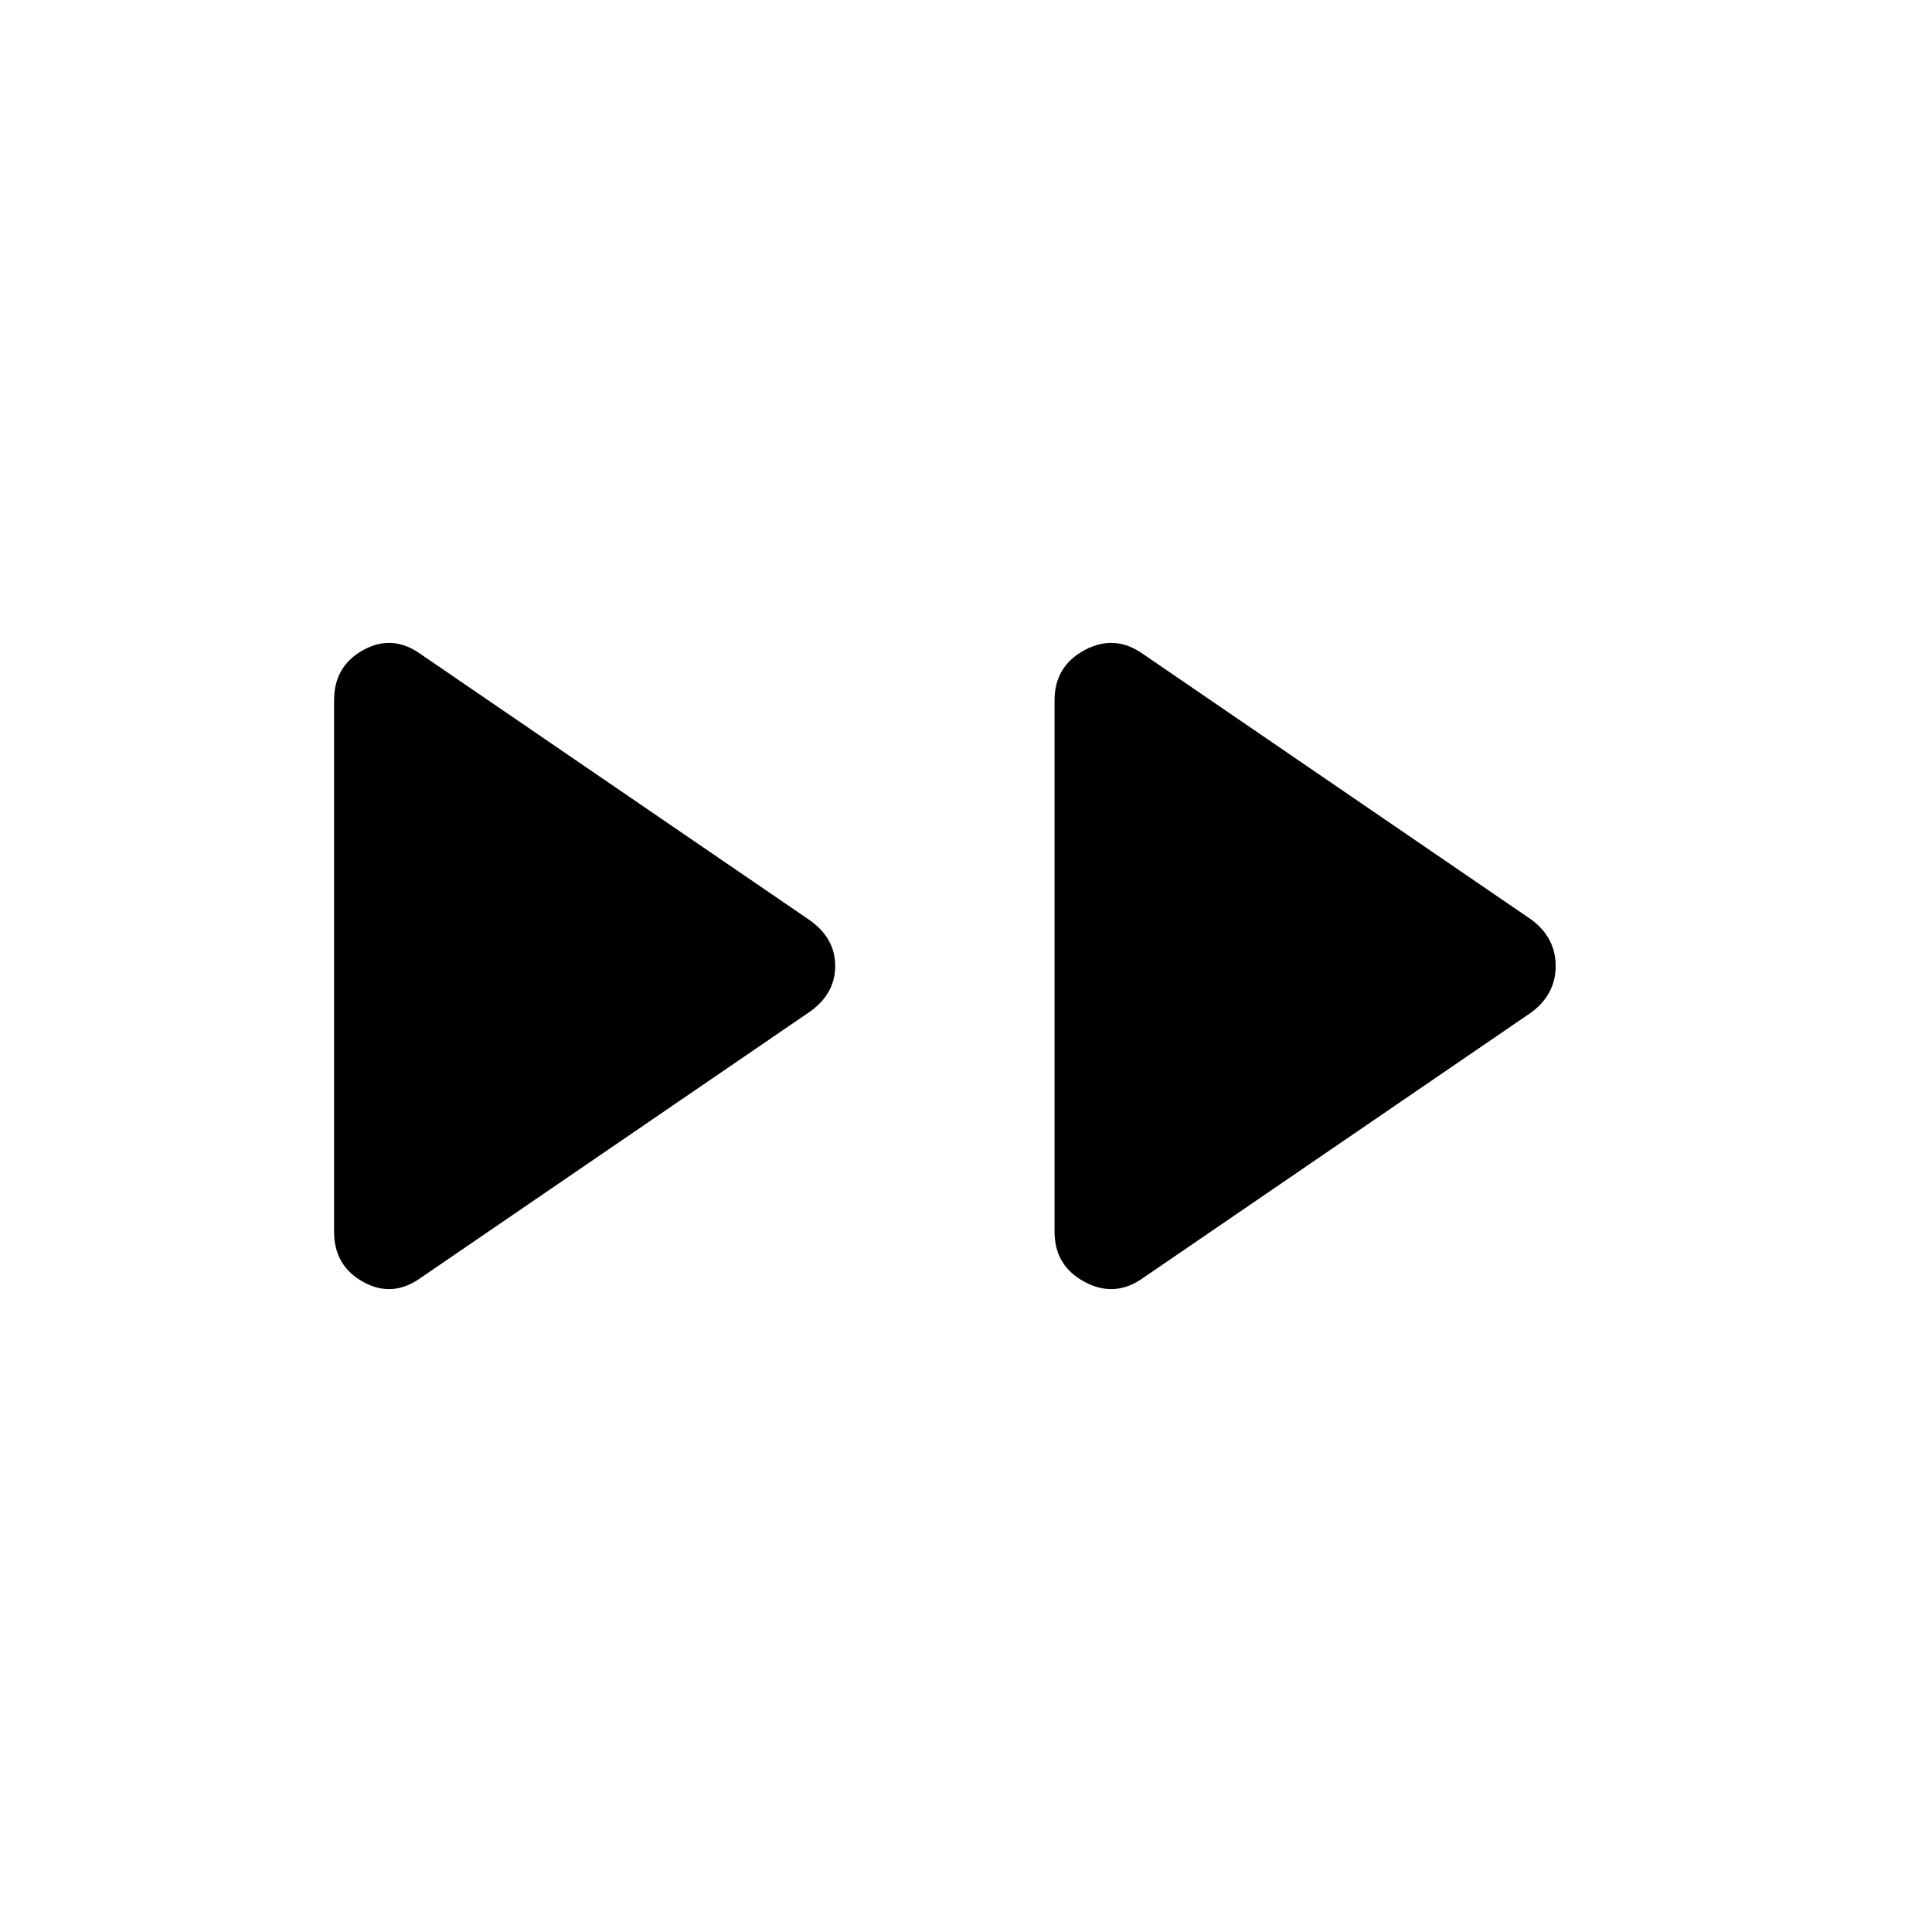 <svg xmlns="http://www.w3.org/2000/svg" height="48" width="48"><path d="M10.45 31.75q-.7.5-1.425.1-.725-.4-.725-1.25V17.4q0-.85.725-1.25t1.425.1l9.65 6.6q.65.45.65 1.15t-.65 1.15Zm17.95 0q-.7.5-1.45.1t-.75-1.25V17.4q0-.85.75-1.25t1.45.1l9.65 6.6q.6.45.6 1.15t-.6 1.15Z"/></svg>
